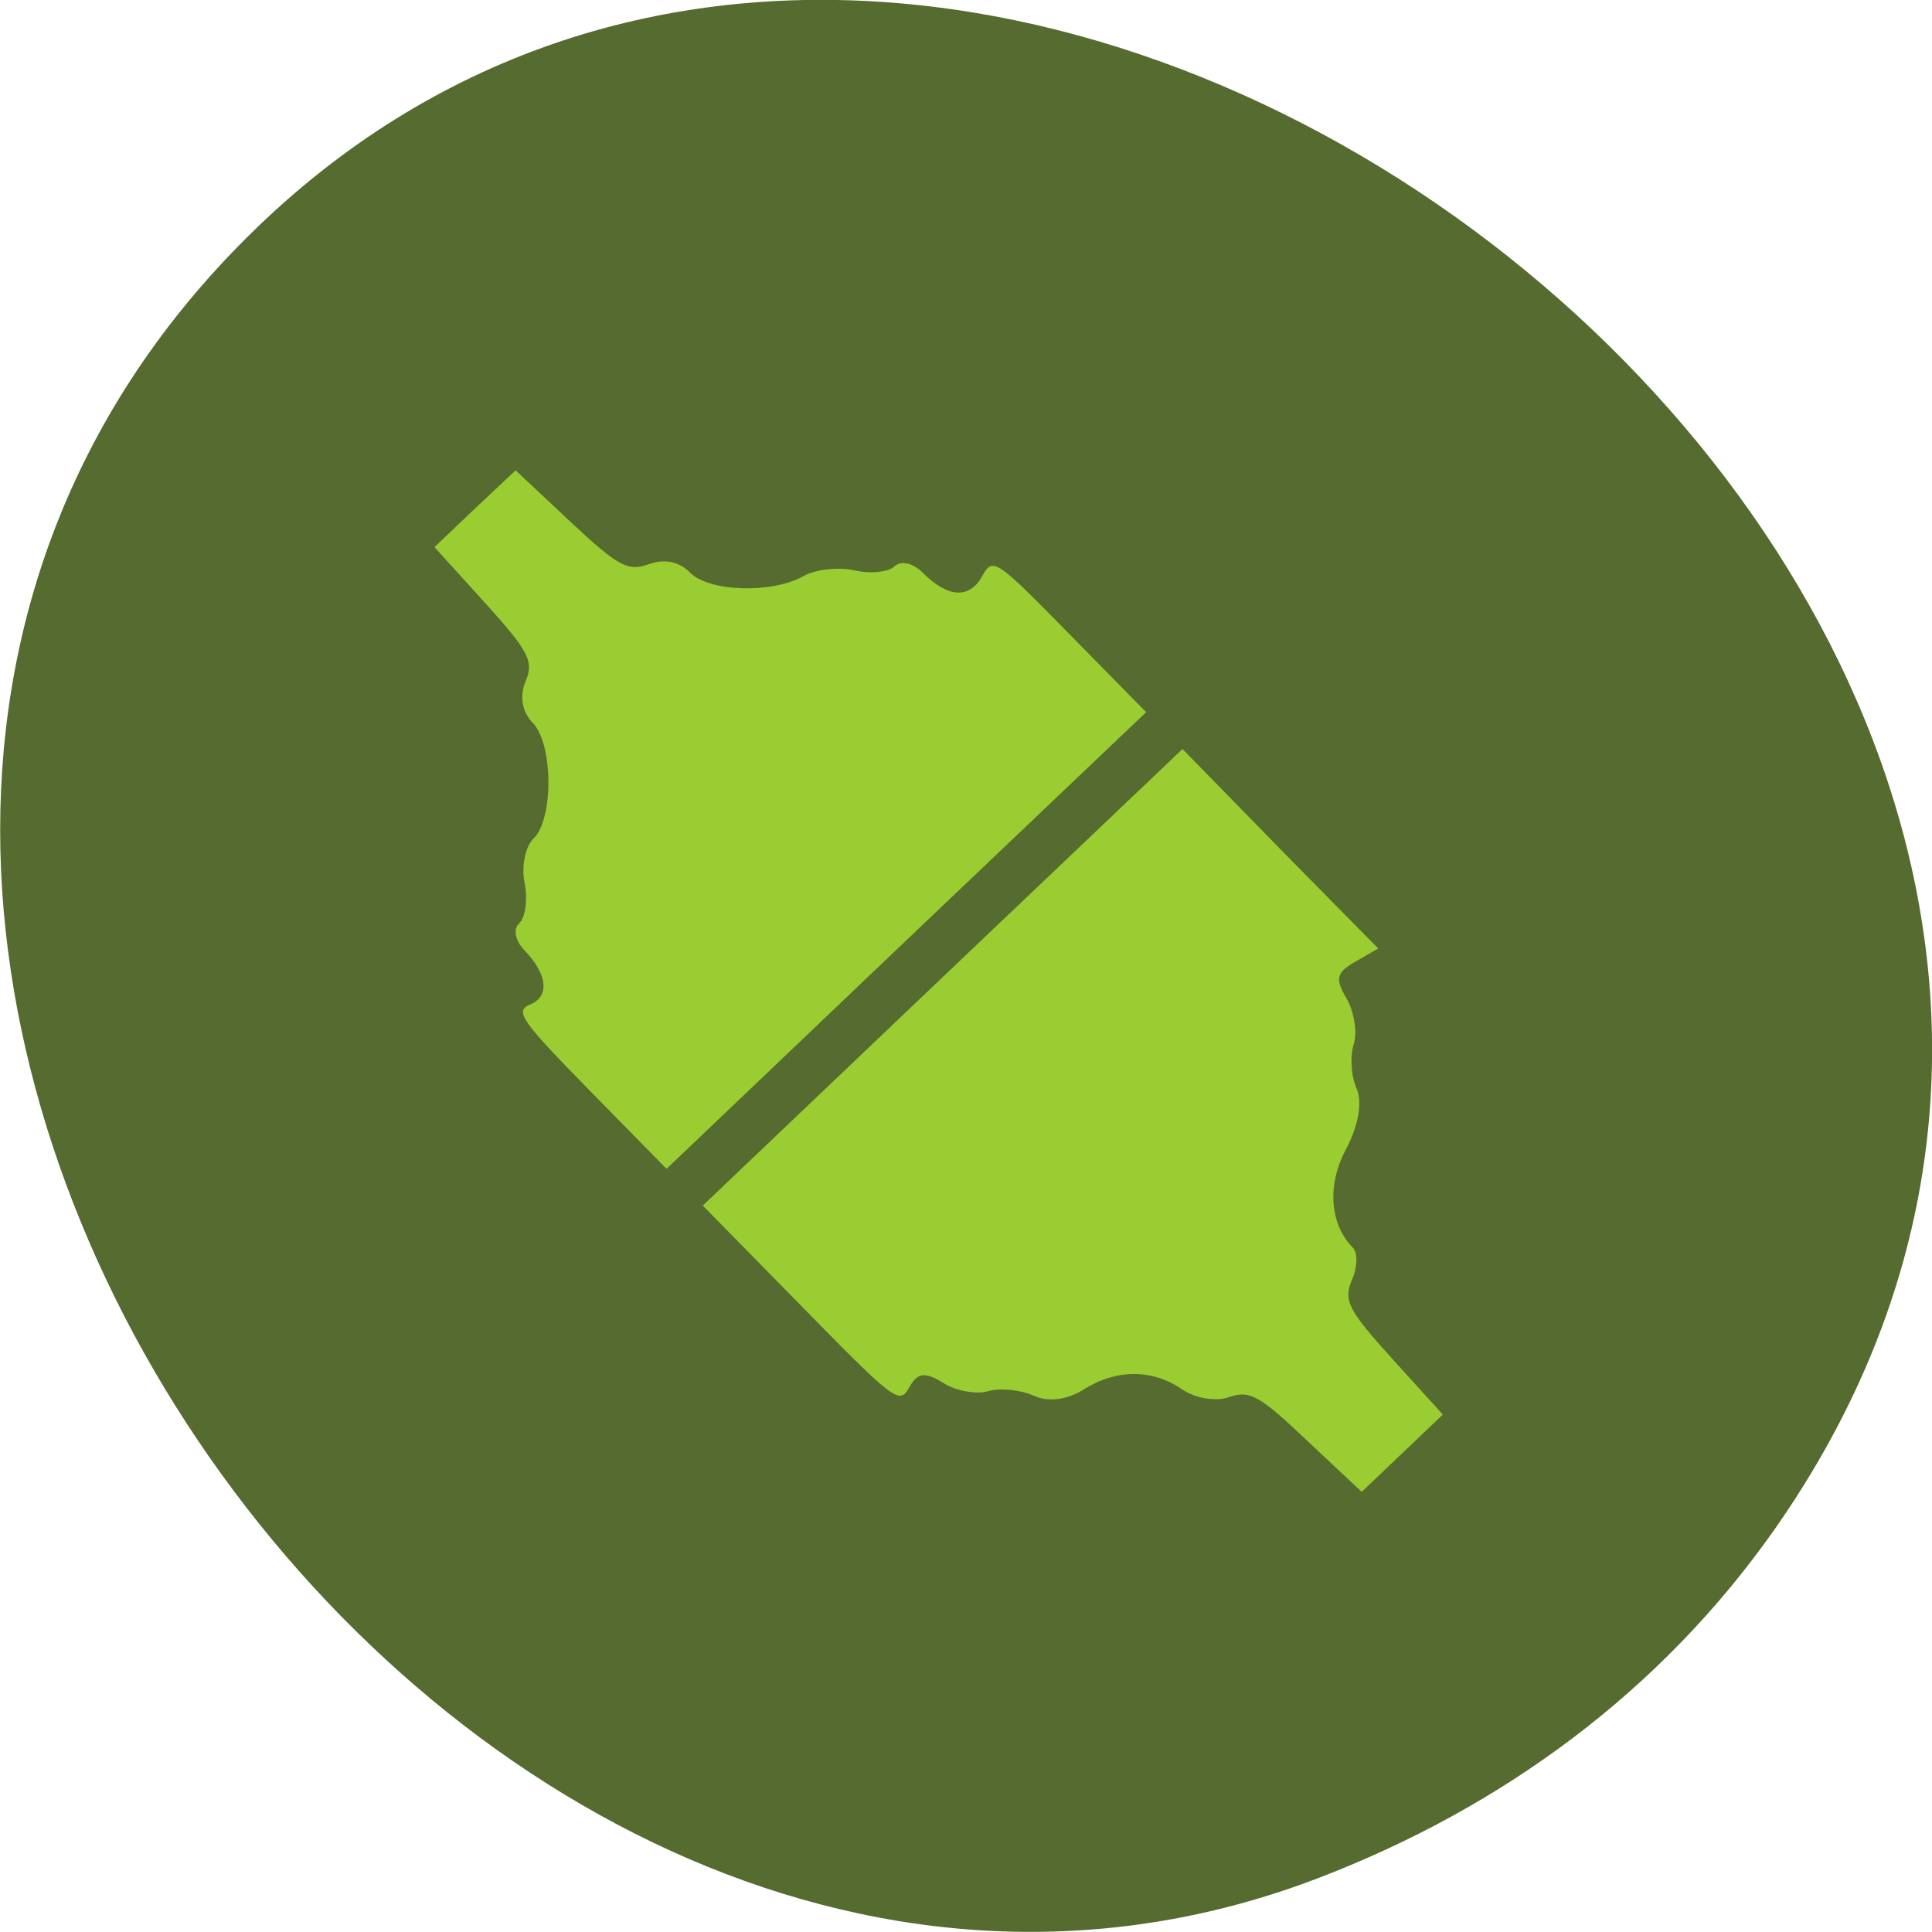 
<svg xmlns="http://www.w3.org/2000/svg" xmlns:xlink="http://www.w3.org/1999/xlink" width="16px" height="16px" viewBox="0 0 16 16" version="1.1">
<g id="surface1">
<path style=" stroke:none;fill-rule:nonzero;fill:rgb(33.333%,41.961%,18.431%);fill-opacity:1;" d="M 14.703 12.656 C 19.906 5.211 8.188 -4.109 2.062 1.949 C -3.715 7.66 3.754 18.32 10.934 15.547 C 12.434 14.969 13.75 14.016 14.703 12.656 Z M 14.703 12.656 "/>
<path style=" stroke:none;fill-rule:nonzero;fill:rgb(60.392%,80.392%,19.608%);fill-opacity:1;" d="M 4.387 8.32 C 4.555 8.254 4.535 8.07 4.344 7.871 C 4.266 7.789 4.246 7.695 4.301 7.645 C 4.352 7.598 4.371 7.445 4.344 7.309 C 4.316 7.172 4.352 7.008 4.418 6.945 C 4.586 6.785 4.582 6.156 4.41 5.984 C 4.324 5.895 4.301 5.766 4.352 5.645 C 4.422 5.477 4.383 5.398 4.016 4.992 L 3.598 4.531 L 3.934 4.211 L 4.27 3.895 L 4.723 4.32 C 5.125 4.695 5.199 4.734 5.375 4.672 C 5.5 4.625 5.629 4.652 5.715 4.742 C 5.871 4.902 6.395 4.918 6.656 4.77 C 6.754 4.715 6.941 4.695 7.074 4.723 C 7.207 4.754 7.359 4.738 7.406 4.691 C 7.461 4.641 7.555 4.66 7.637 4.738 C 7.844 4.949 8.027 4.965 8.133 4.773 C 8.223 4.613 8.238 4.621 8.859 5.254 L 9.492 5.898 L 7.504 7.789 L 5.52 9.68 L 4.883 9.031 C 4.312 8.449 4.262 8.375 4.387 8.32 Z M 7.805 8.094 L 9.793 6.203 L 10.602 7.031 L 11.414 7.855 L 11.223 7.965 C 11.066 8.055 11.055 8.105 11.152 8.27 C 11.215 8.379 11.242 8.551 11.211 8.648 C 11.18 8.746 11.188 8.91 11.234 9.012 C 11.285 9.129 11.25 9.32 11.148 9.516 C 10.988 9.812 11.012 10.137 11.203 10.332 C 11.246 10.375 11.242 10.496 11.195 10.602 C 11.125 10.77 11.164 10.848 11.531 11.254 L 11.949 11.715 L 11.277 12.355 L 10.824 11.93 C 10.43 11.555 10.348 11.512 10.18 11.57 C 10.074 11.609 9.902 11.582 9.793 11.508 C 9.543 11.336 9.246 11.336 8.973 11.508 C 8.836 11.594 8.68 11.613 8.562 11.559 C 8.457 11.512 8.289 11.492 8.188 11.52 C 8.09 11.551 7.918 11.52 7.812 11.453 C 7.66 11.359 7.598 11.367 7.531 11.488 C 7.449 11.637 7.414 11.609 6.633 10.812 L 5.82 9.984 Z M 7.805 8.094 "/>
</g>
</svg>
